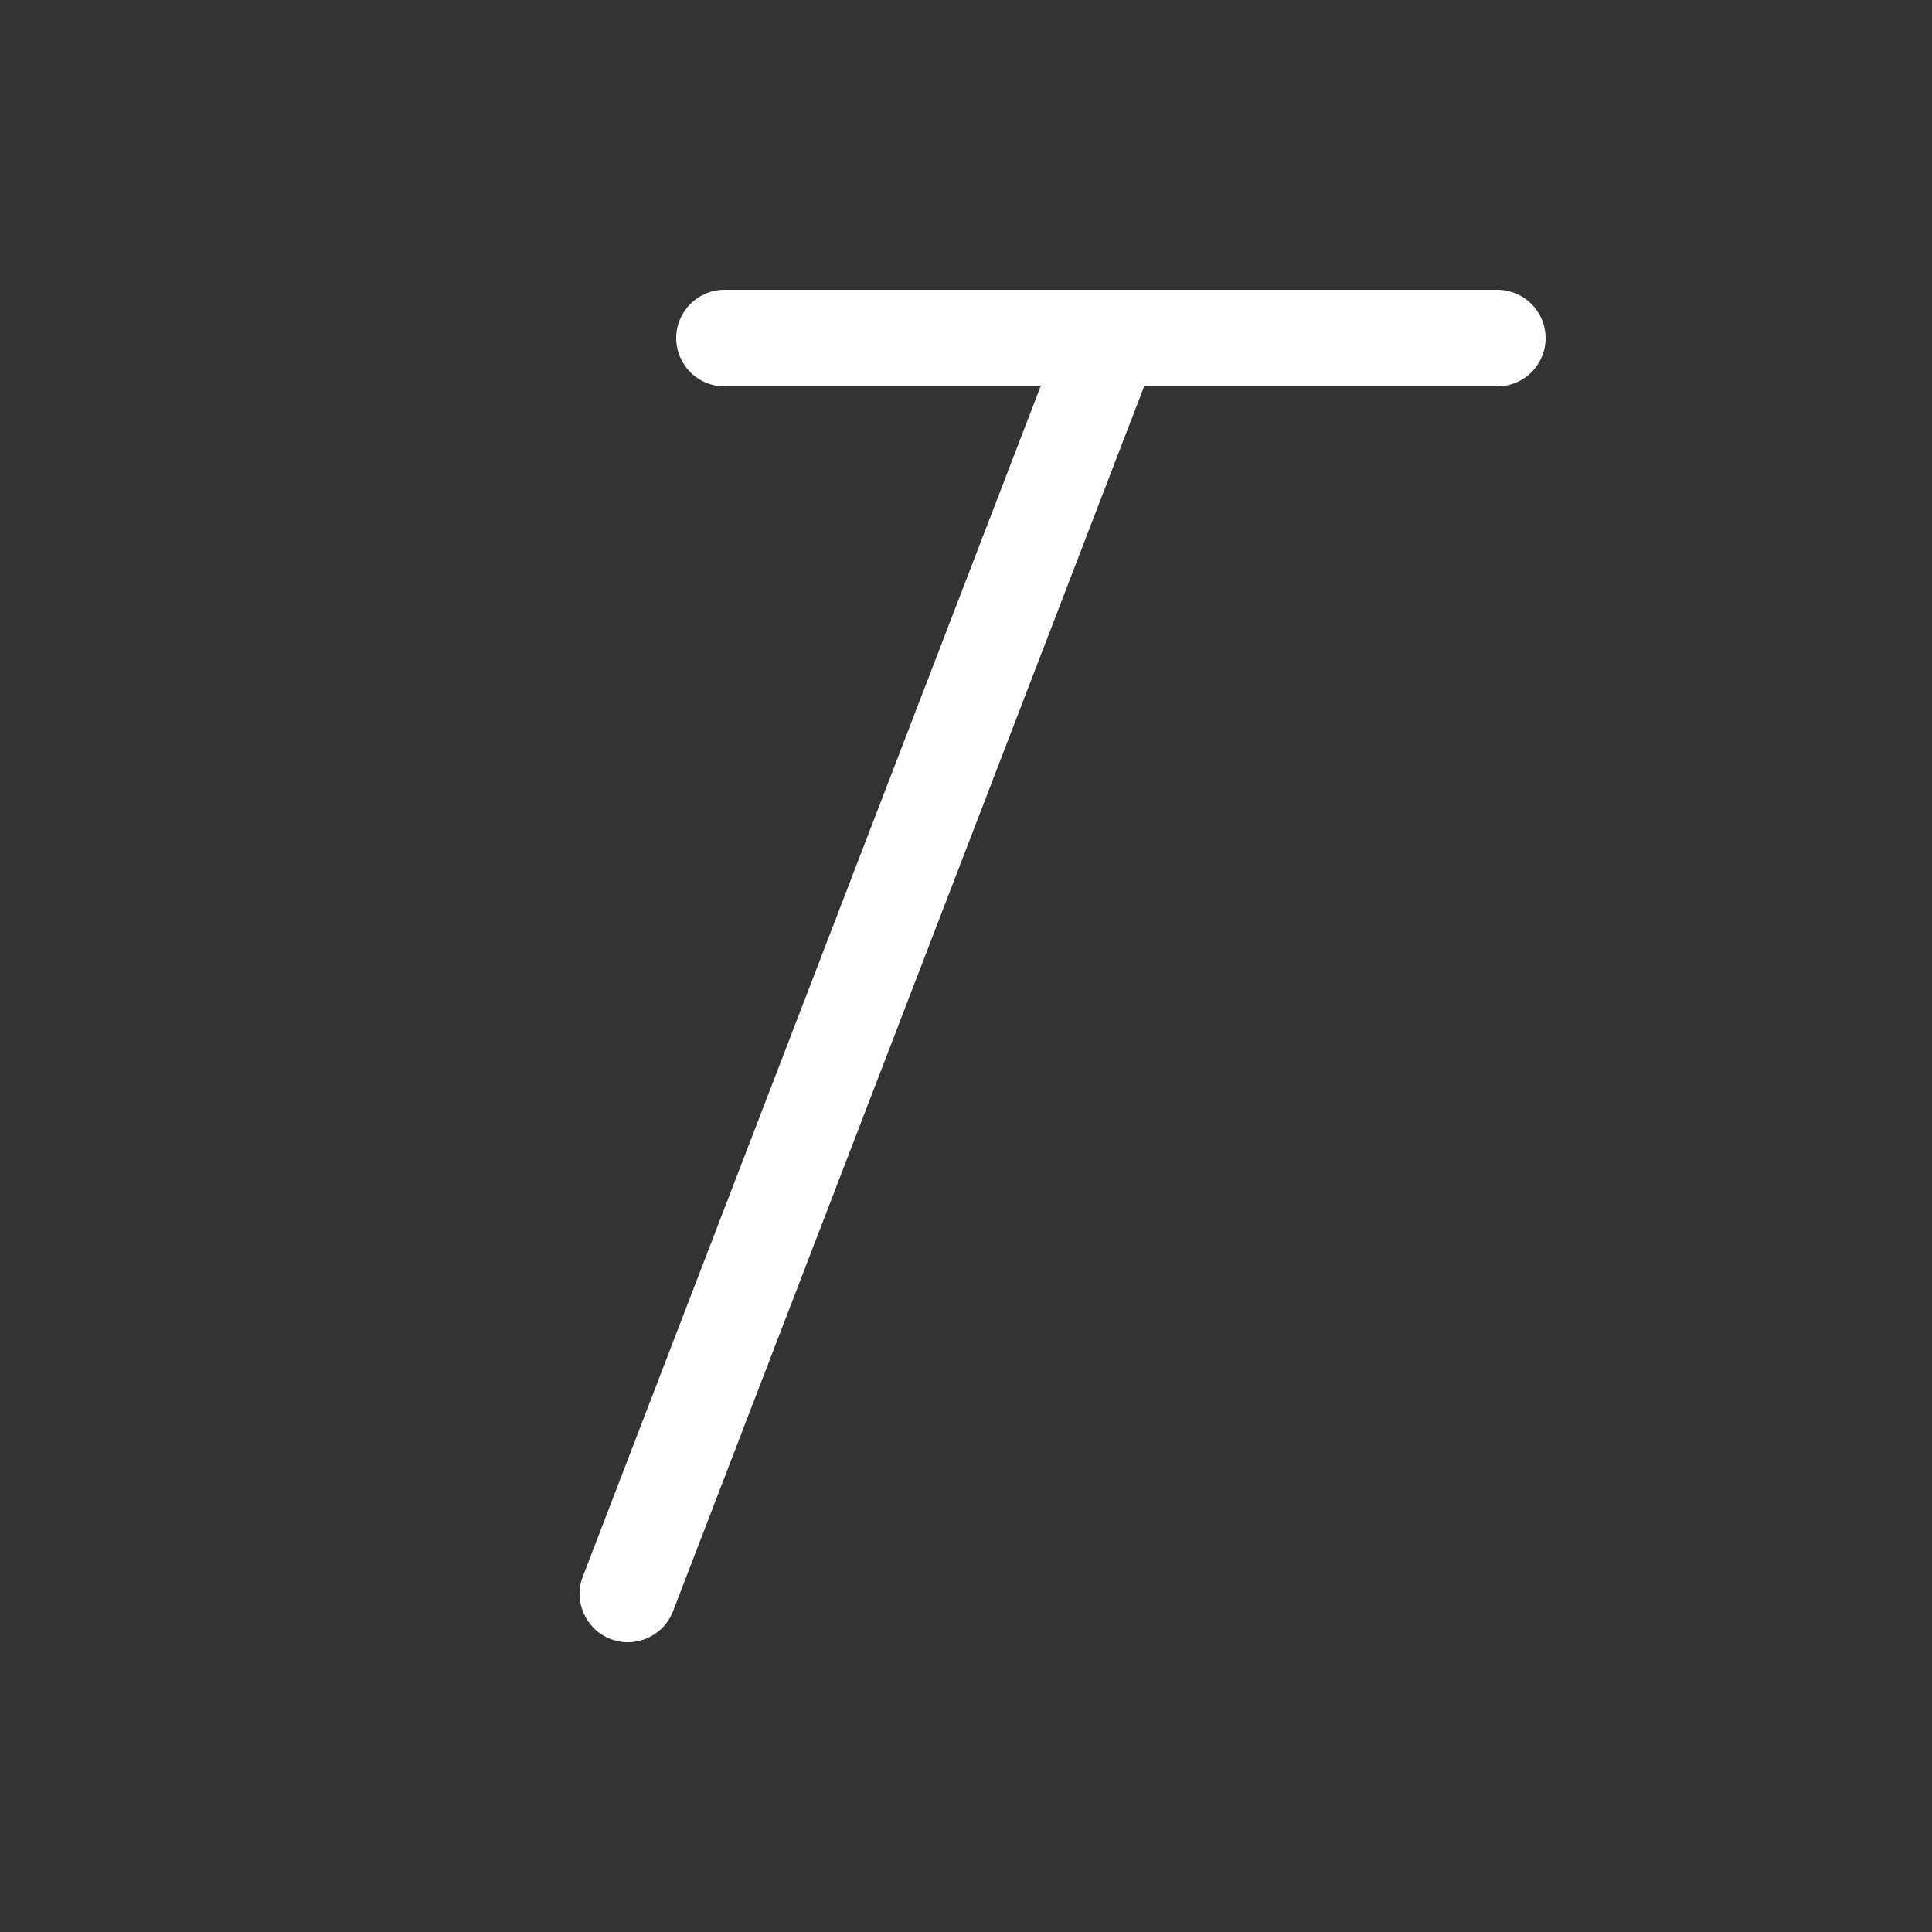 <svg width="20" height="20" viewBox="0 0 20 20" fill="none" xmlns="http://www.w3.org/2000/svg">
<rect x="0" y="0" width="20" height="20" fill="#333333" stroke="none"/>
<path d="M11.51 3H15.5C15.776 3 16 3.224 16 3.5C16 3.776 15.776 4 15.5 4H11.844L6.967 16.68C6.868 16.937 6.578 17.066 6.321 16.967C6.063 16.868 5.934 16.578 6.033 16.321L10.772 4H7.5C7.224 4 7 3.776 7 3.5C7 3.224 7.224 3 7.5 3H11.491C11.497 3 11.503 3 11.51 3Z" fill="#ffffff"/>
</svg>
